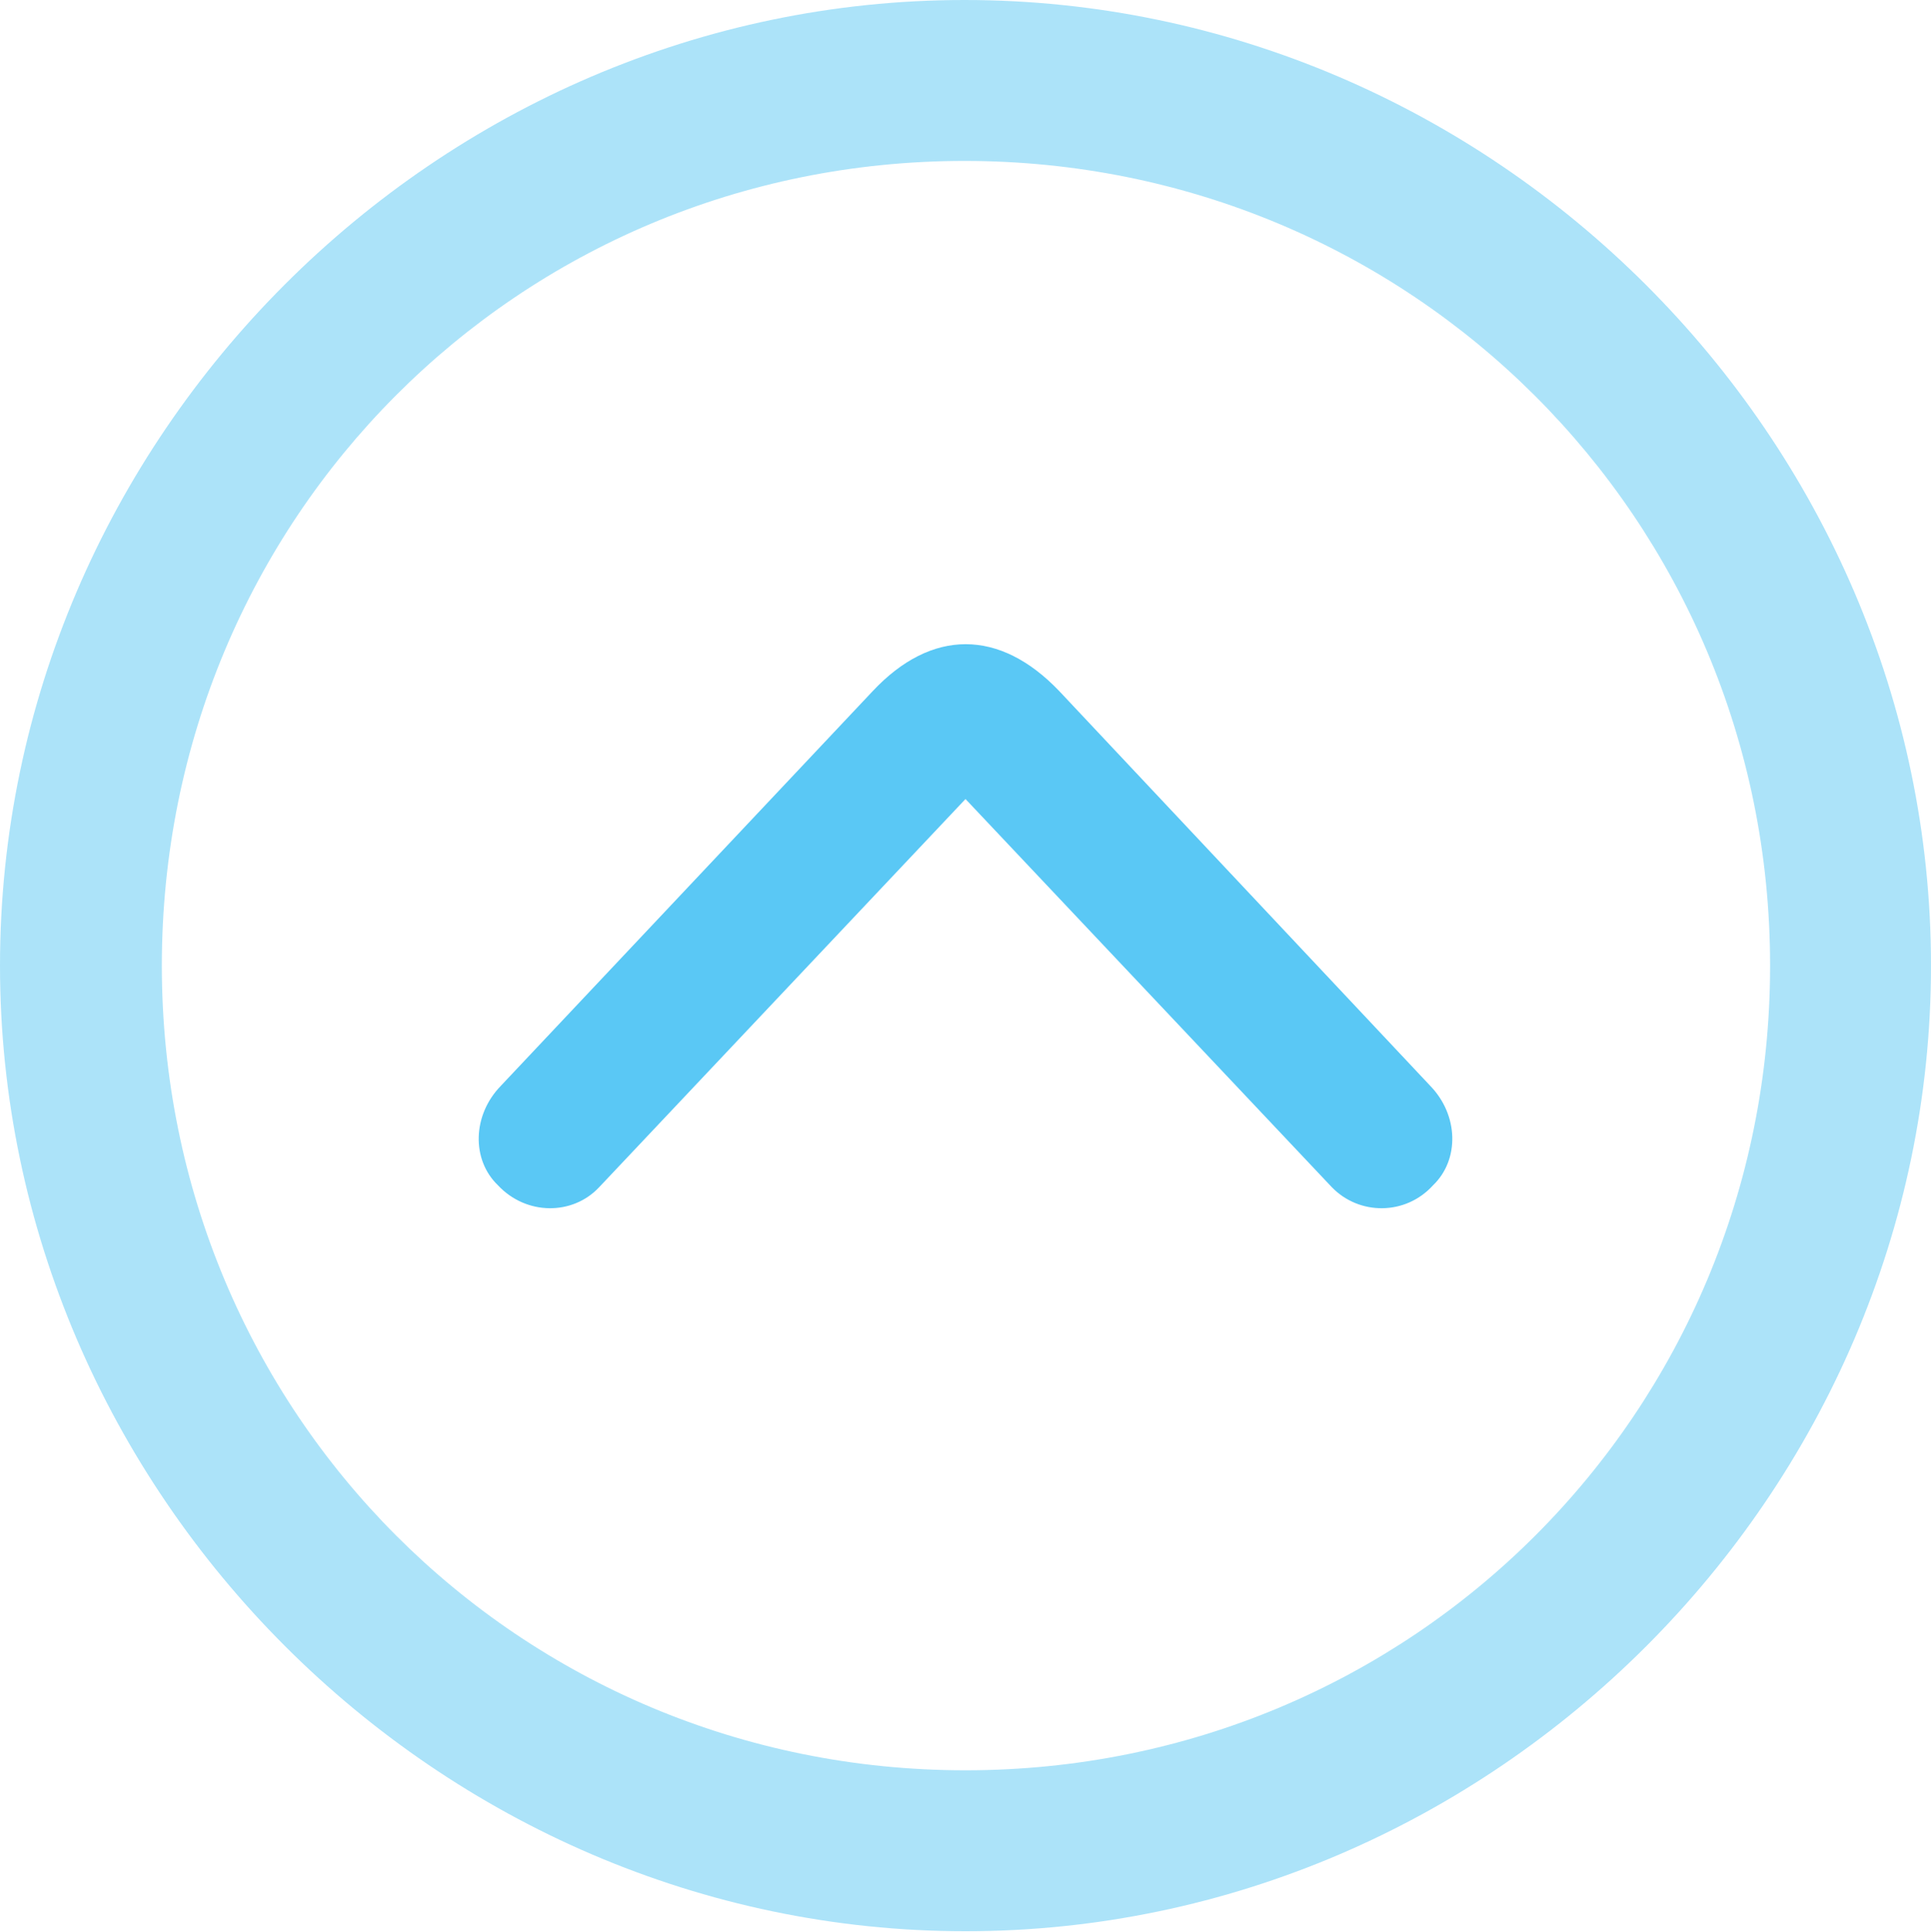 <?xml version="1.0" encoding="UTF-8"?>
<!--Generator: Apple Native CoreSVG 175.5-->
<!DOCTYPE svg
PUBLIC "-//W3C//DTD SVG 1.1//EN"
       "http://www.w3.org/Graphics/SVG/1.1/DTD/svg11.dtd">
<svg version="1.1" xmlns="http://www.w3.org/2000/svg" xmlns:xlink="http://www.w3.org/1999/xlink" width="24.902" height="24.915">
 <g>
  <rect height="24.915" opacity="0" width="24.902" x="0" y="0"/>
  <path d="M12.451 24.902C19.263 24.902 24.902 19.25 24.902 12.451C24.902 5.64 19.25 0 12.439 0C5.64 0 0 5.64 0 12.451C0 19.25 5.652 24.902 12.451 24.902ZM12.451 22.827C6.689 22.827 2.087 18.213 2.087 12.451C2.087 6.689 6.677 2.075 12.439 2.075C18.201 2.075 22.827 6.689 22.827 12.451C22.827 18.213 18.213 22.827 12.451 22.827Z" fill="#5ac8f5" fill-opacity="0.5"/>
  <path d="M6.421 15.283C6.787 15.674 7.385 15.674 7.727 15.308L12.451 10.303L17.175 15.308C17.529 15.674 18.127 15.674 18.481 15.283C18.823 14.954 18.811 14.38 18.445 14.002L13.66 8.911C12.891 8.105 12.012 8.105 11.255 8.911L6.458 14.002C6.091 14.38 6.079 14.954 6.421 15.283Z" fill="#5ac8f5"/>
 </g>
</svg>
